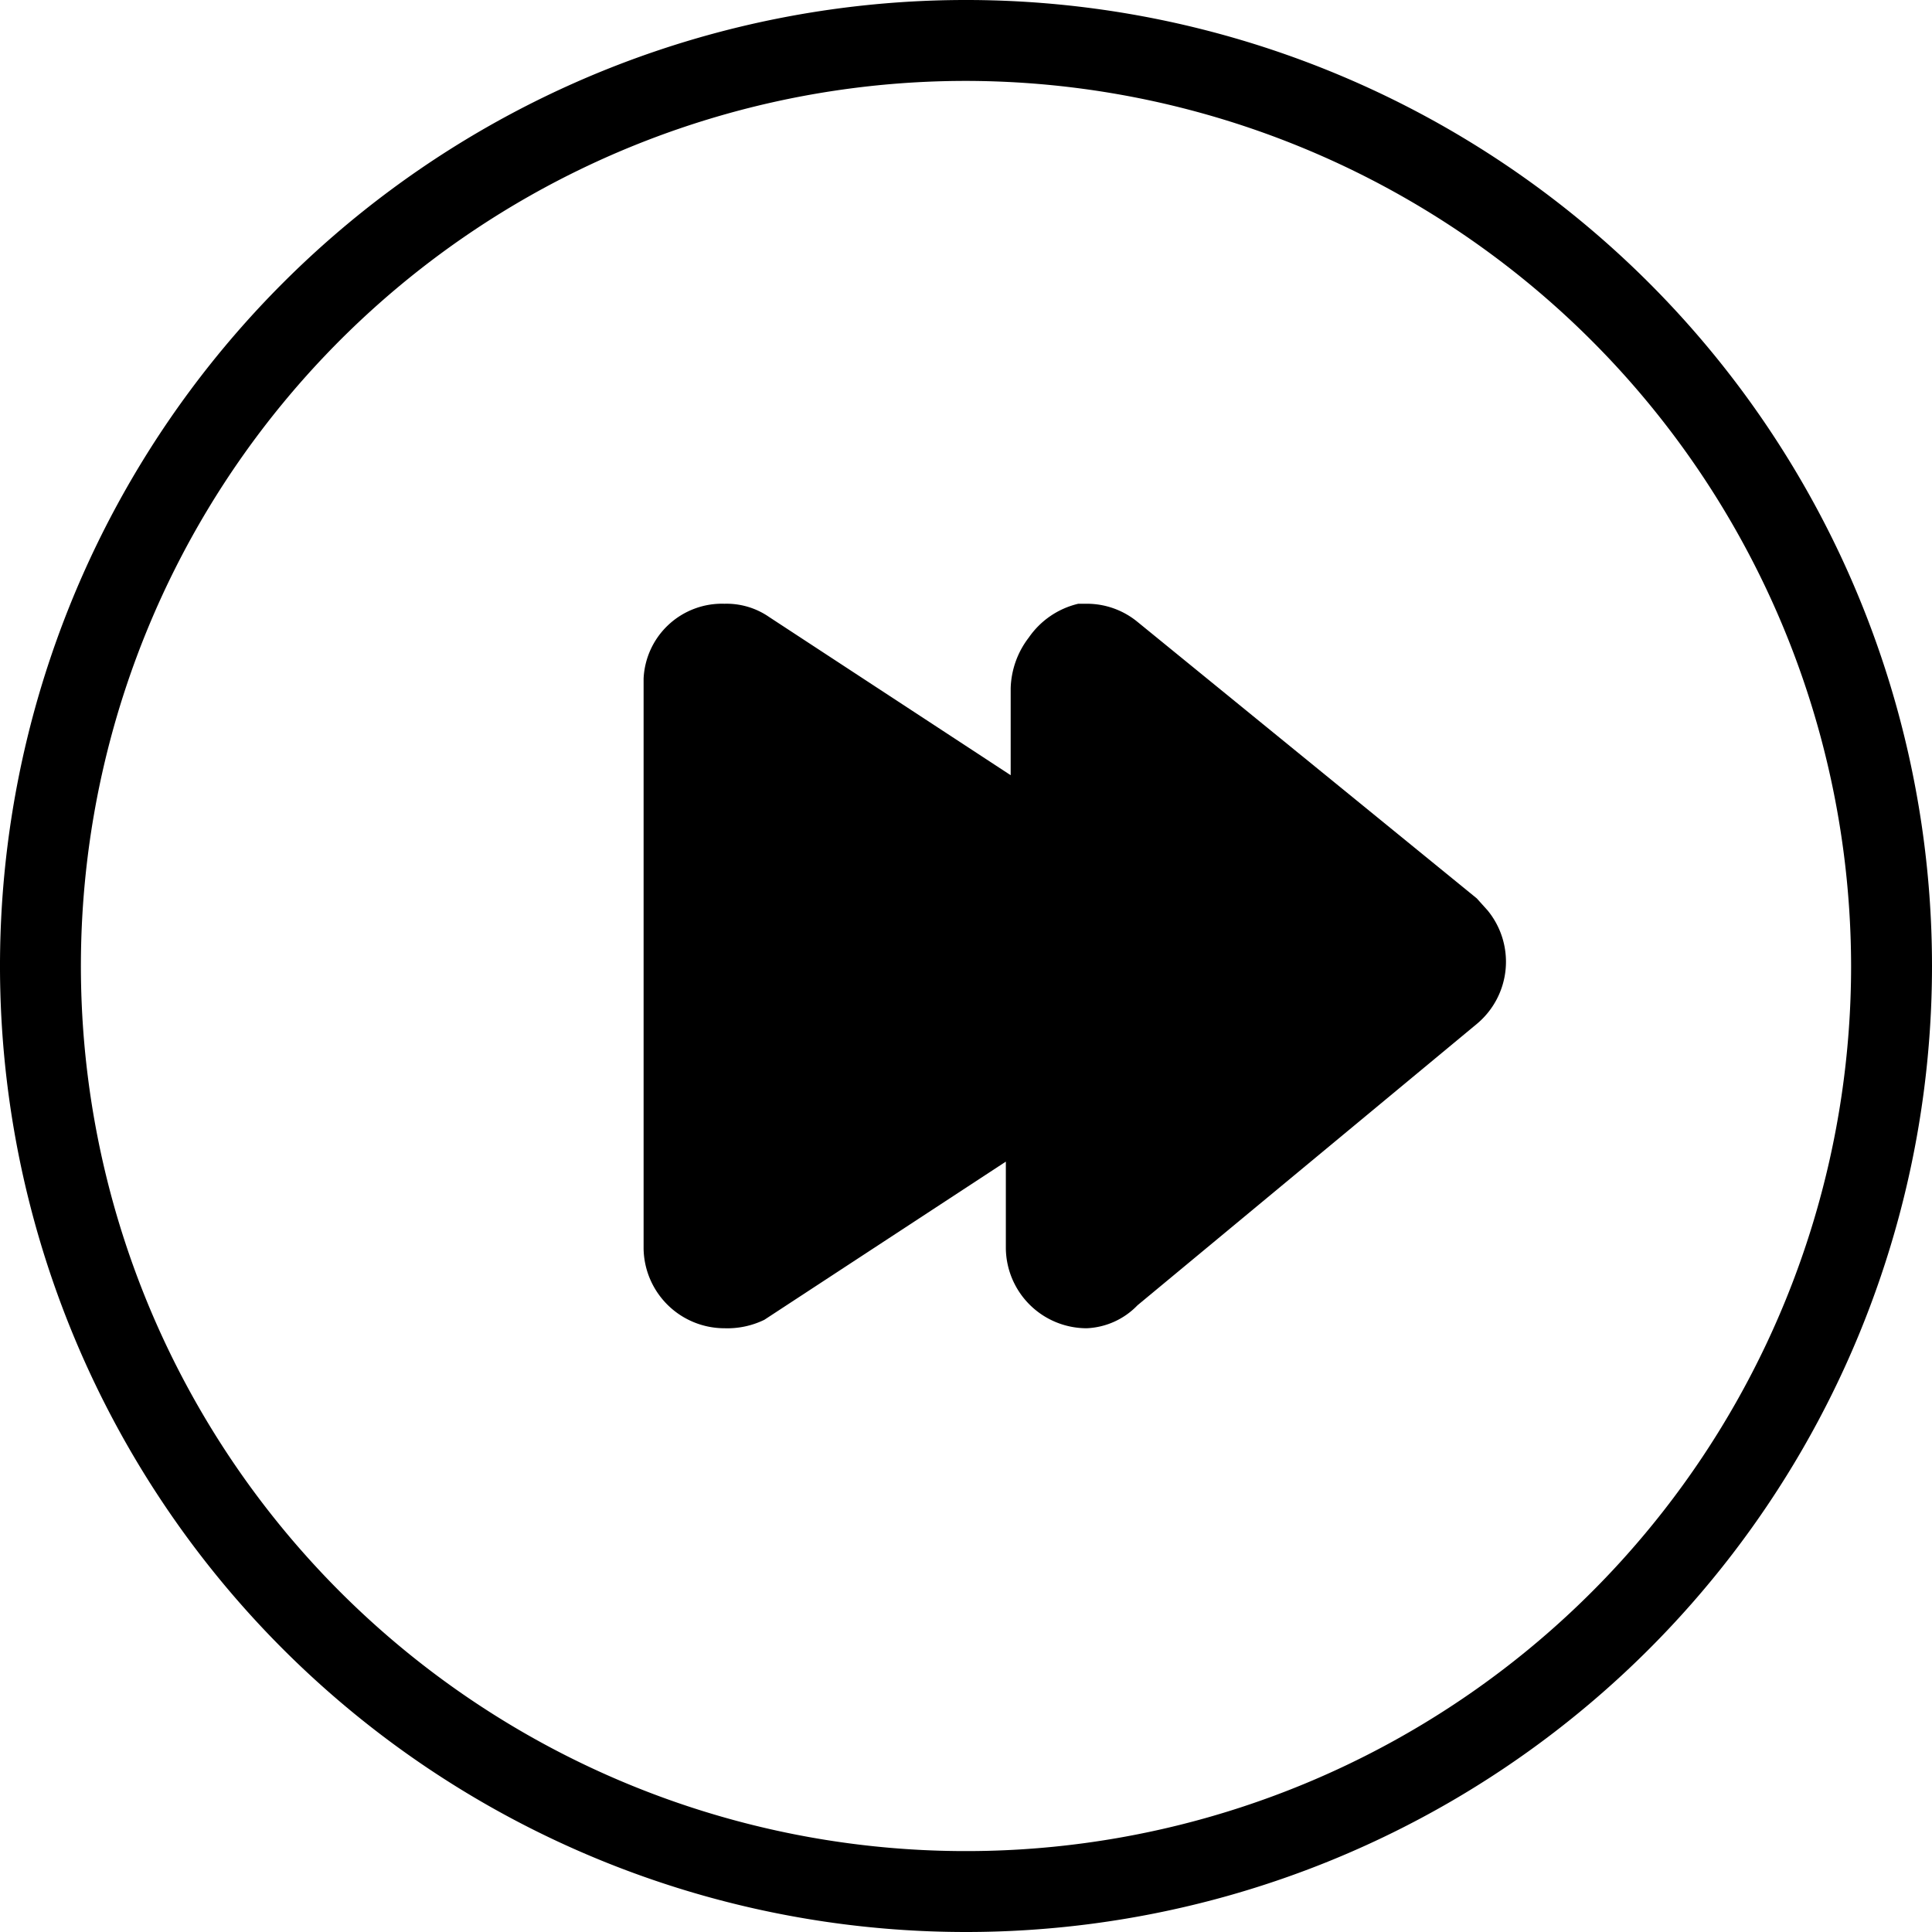 <svg id="Layer_1" data-name="Layer 1" xmlns="http://www.w3.org/2000/svg" viewBox="0 0 16 16"><title>Fastforward1</title><path d="M8,16a8,8,0,1,1,8-8A8,8,0,0,1,8,16ZM8,.67A7.33,7.33,0,1,0,15.33,8,7.34,7.34,0,0,0,8,.67Z"/><path d="M6,11a.67.67,0,0,1-.67-.66V5.62A.65.65,0,0,1,6,5a.62.62,0,0,1,.37.11l2,1.31V5.7a.72.72,0,0,1,.15-.42A.69.69,0,0,1,8.93,5H9a.66.66,0,0,1,.42.15l2.81,2.29.09.1a.67.67,0,0,1-.09.94L9.42,10.81A.62.62,0,0,1,9,11H9a.67.67,0,0,1-.67-.66V9.62l-2,1.31A.7.7,0,0,1,6,11Z"/></svg>